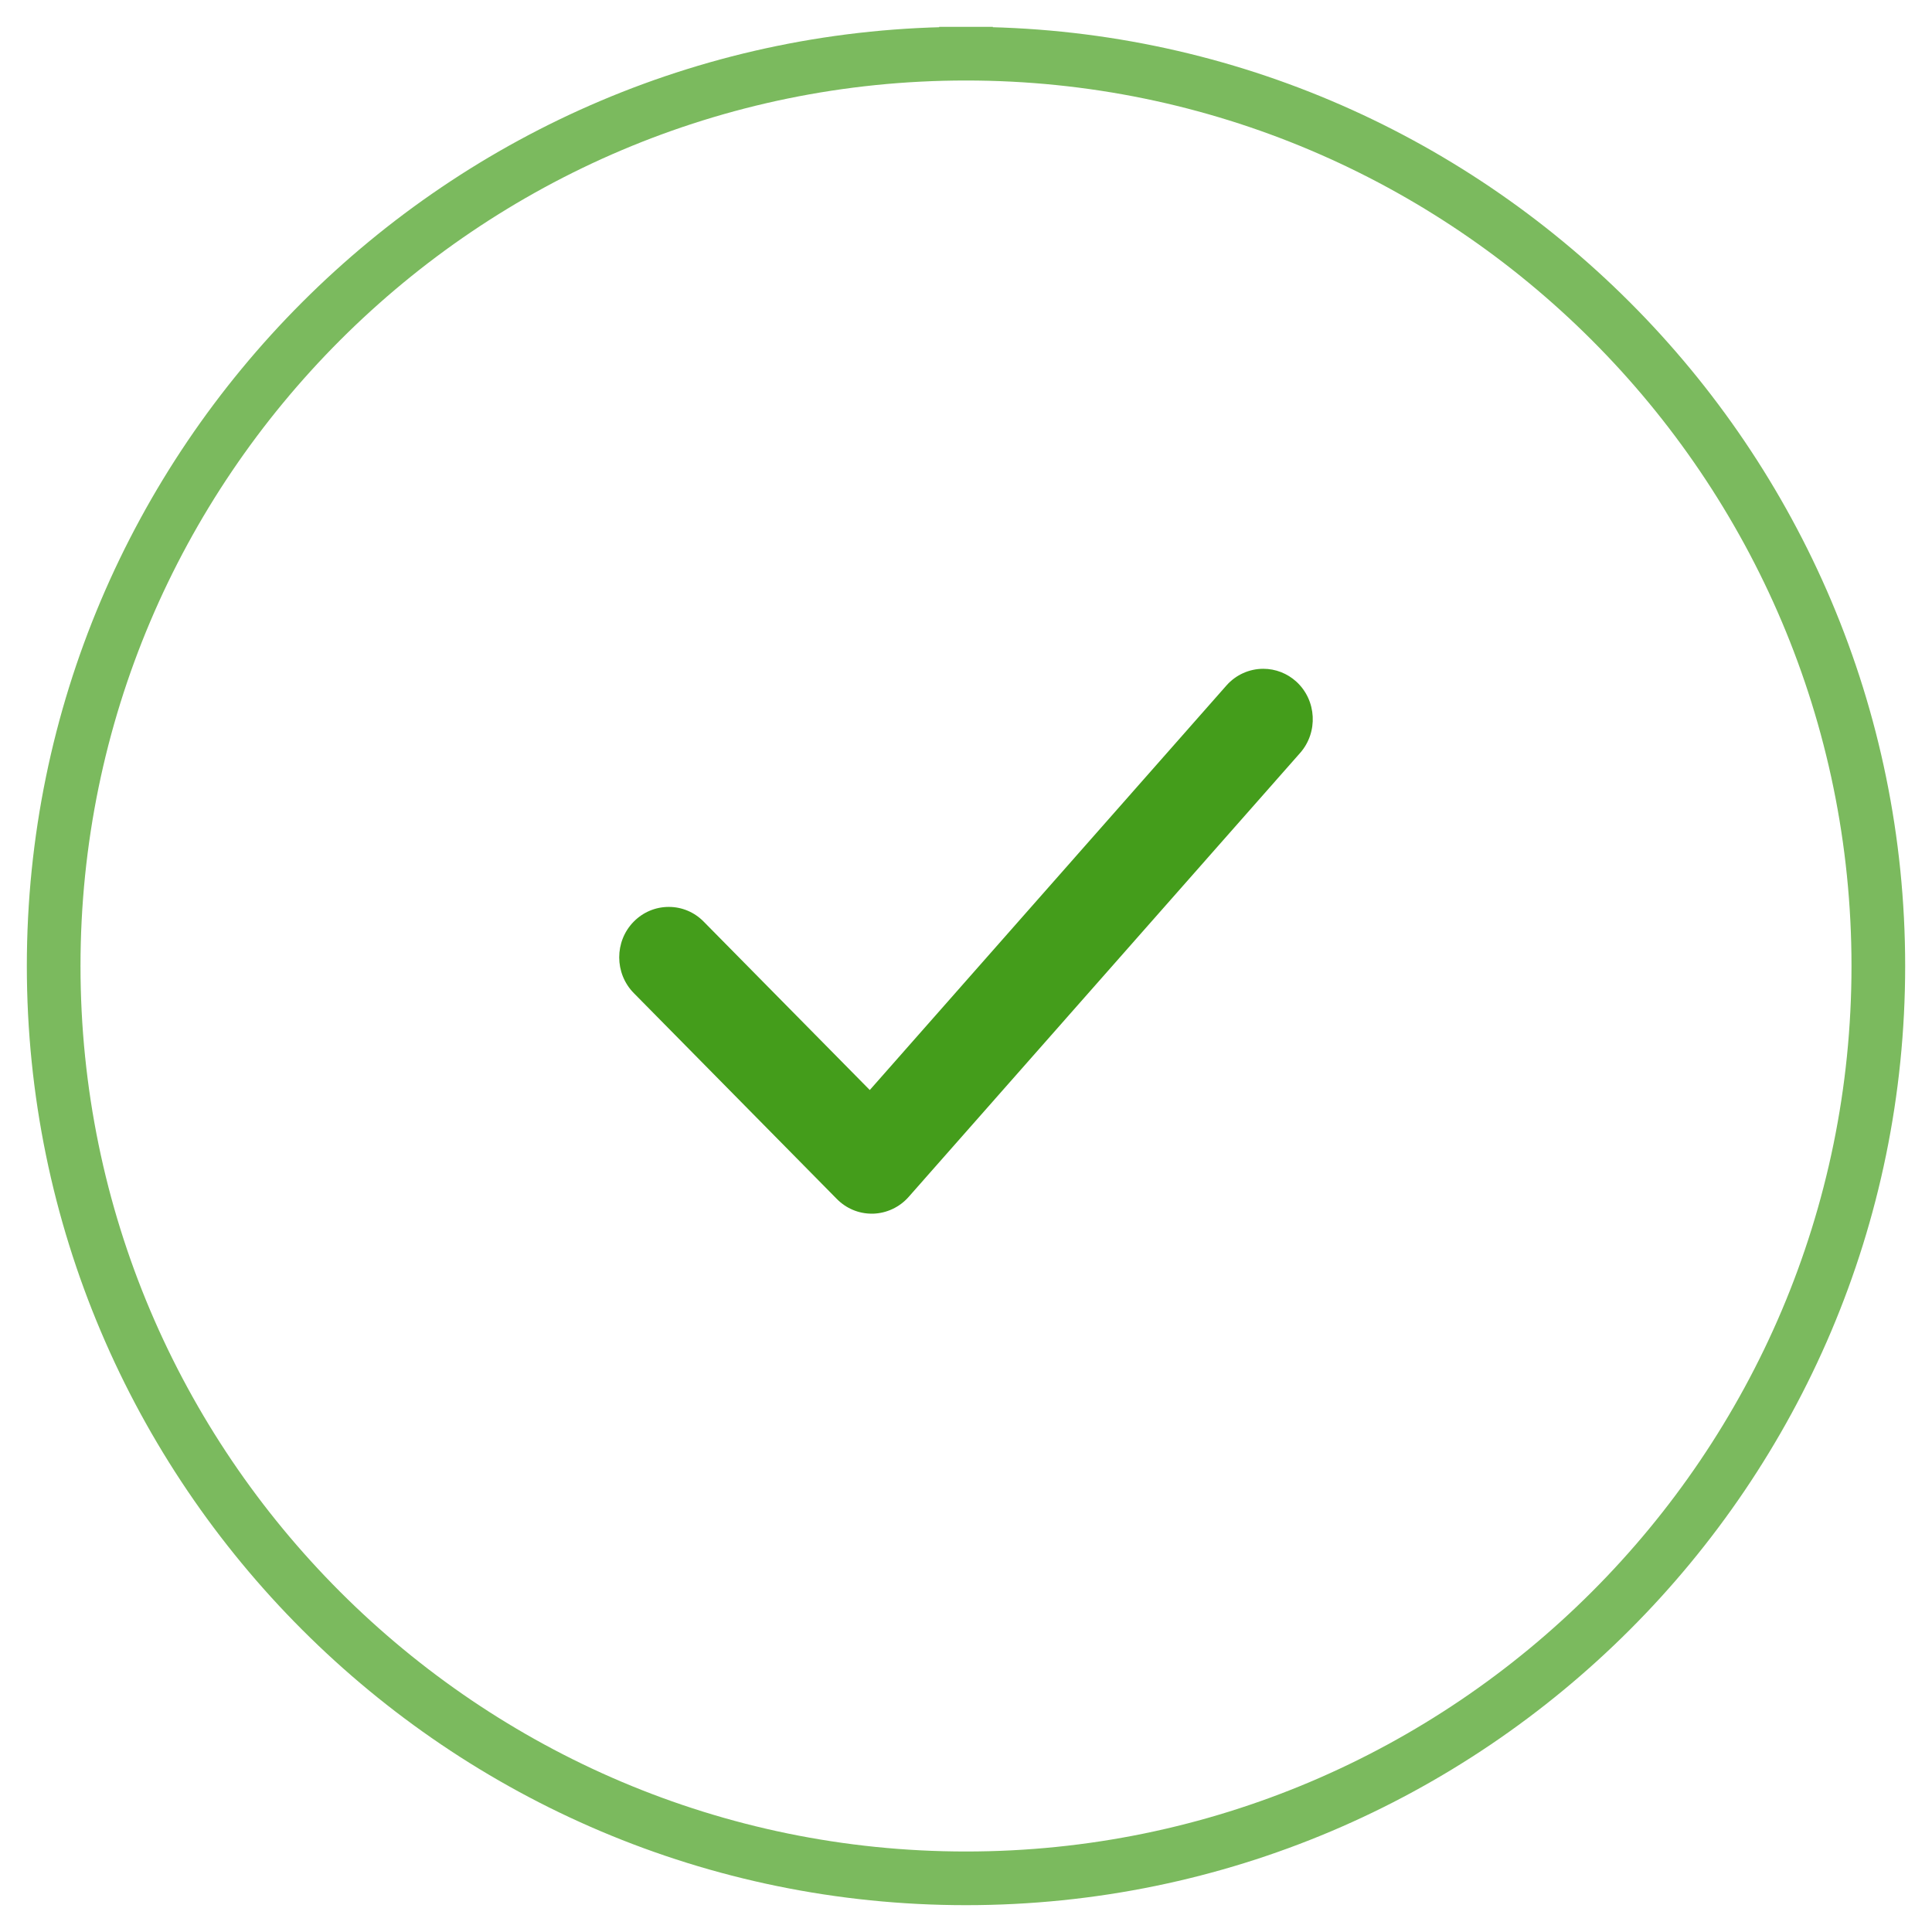 <svg xmlns="http://www.w3.org/2000/svg" width="36" height="36" viewBox="0 0 36 36">
    <g fill="none" fill-rule="evenodd">
        <path fill="#449D1B" d="M21.54 11.462c-.263 0-.513.113-.688.312l-6.645 7.537-3.095-3.138c-.174-.177-.405-.274-.65-.274-.248 0-.48.098-.655.276-.36.367-.358.964.003 1.33l3.783 3.836c.175.177.406.274.652.274h.025c.252-.008.493-.121.661-.312l7.295-8.273c.34-.386.308-.982-.07-1.328-.17-.155-.389-.24-.617-.24" transform="translate(2 1)"/>
        <path stroke="#449D1B" stroke-linecap="square" d="M16 0C6.626 0-1 7.626-1 17c0 9.374 7.626 17 17 17 9.374 0 17-7.626 17-17 0-9.374-7.626-17-17-17" opacity=".7" transform="translate(2 1)"/>
    </g>
</svg>
